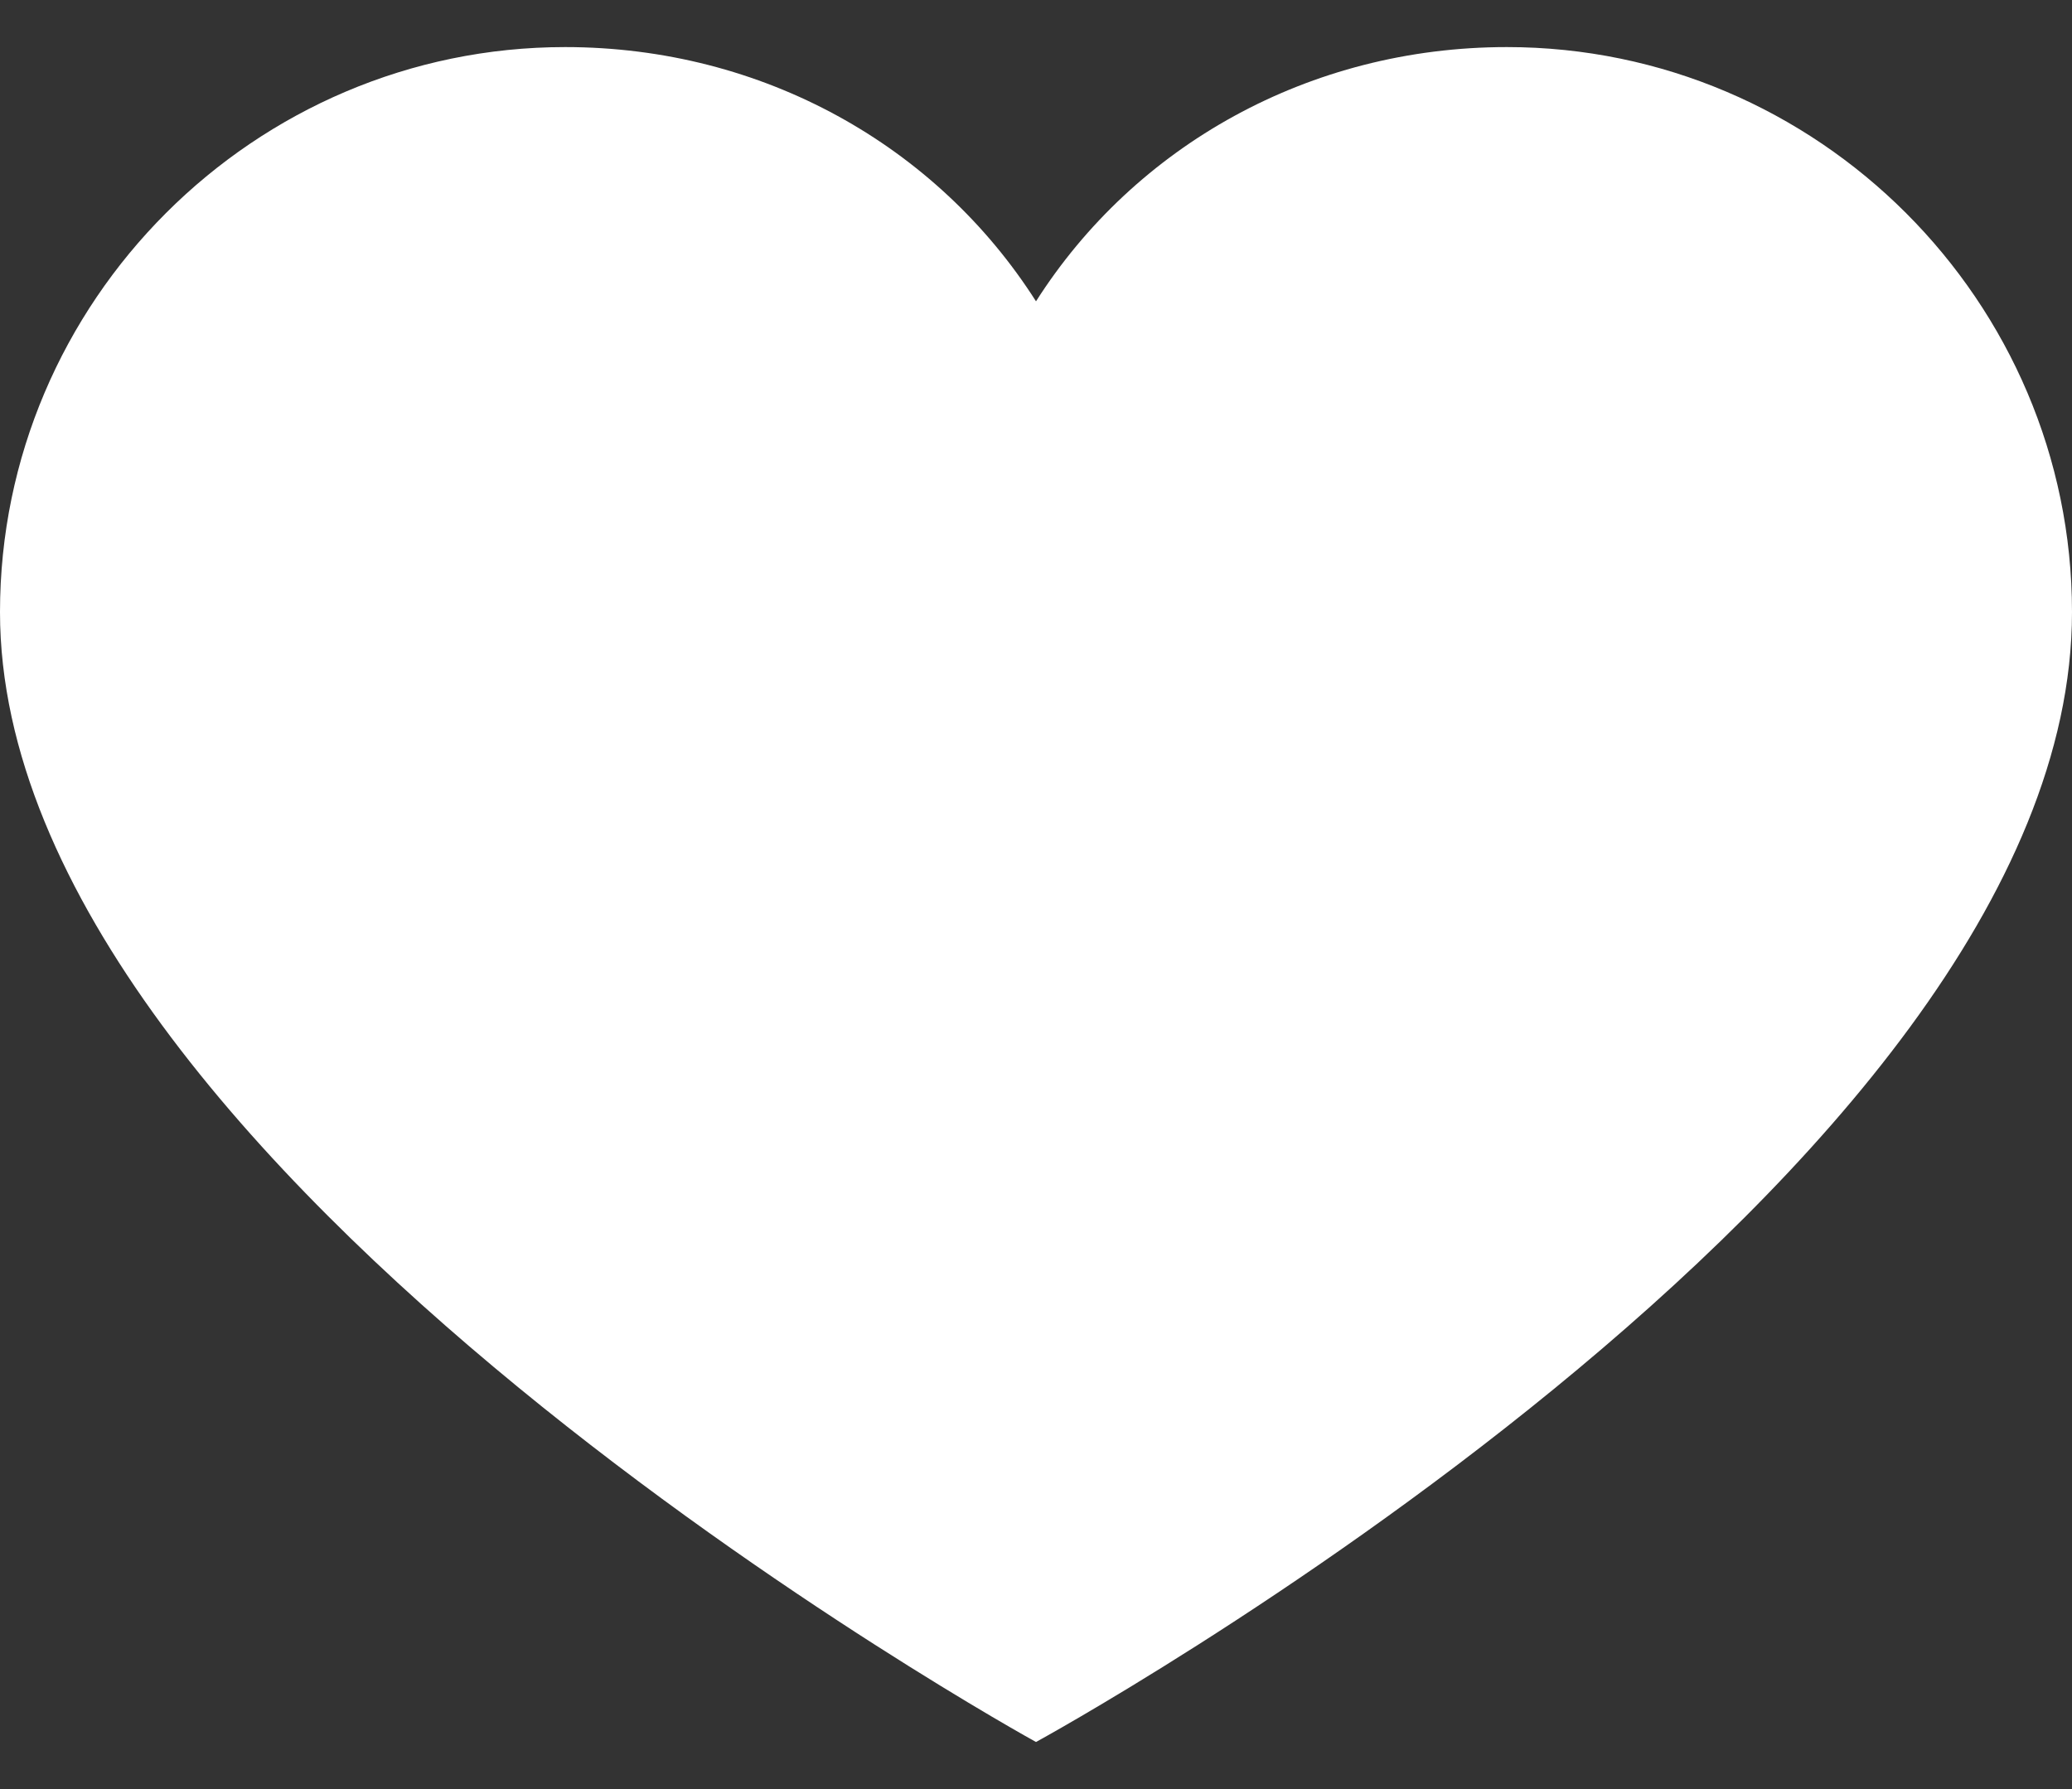 <svg width="22" height="19" viewBox="0 0 22 19" fill="none" xmlns="http://www.w3.org/2000/svg">
<rect x="0" y="0" width="22" height="19" fill="#333333" stroke="none"/>
<path d="M16 0.5C13.9 0.5 12.05 1.55 11 3.2C9.95 1.55 8.1 0.5 6 0.5C2.7 0.5 0 3.2 0 6.5C0 12.45 11 18.5 11 18.5C11 18.5 22 12.5 22 6.5C22 3.2 19.3 0.5 16 0.5Z" fill="white"/>
</svg>
